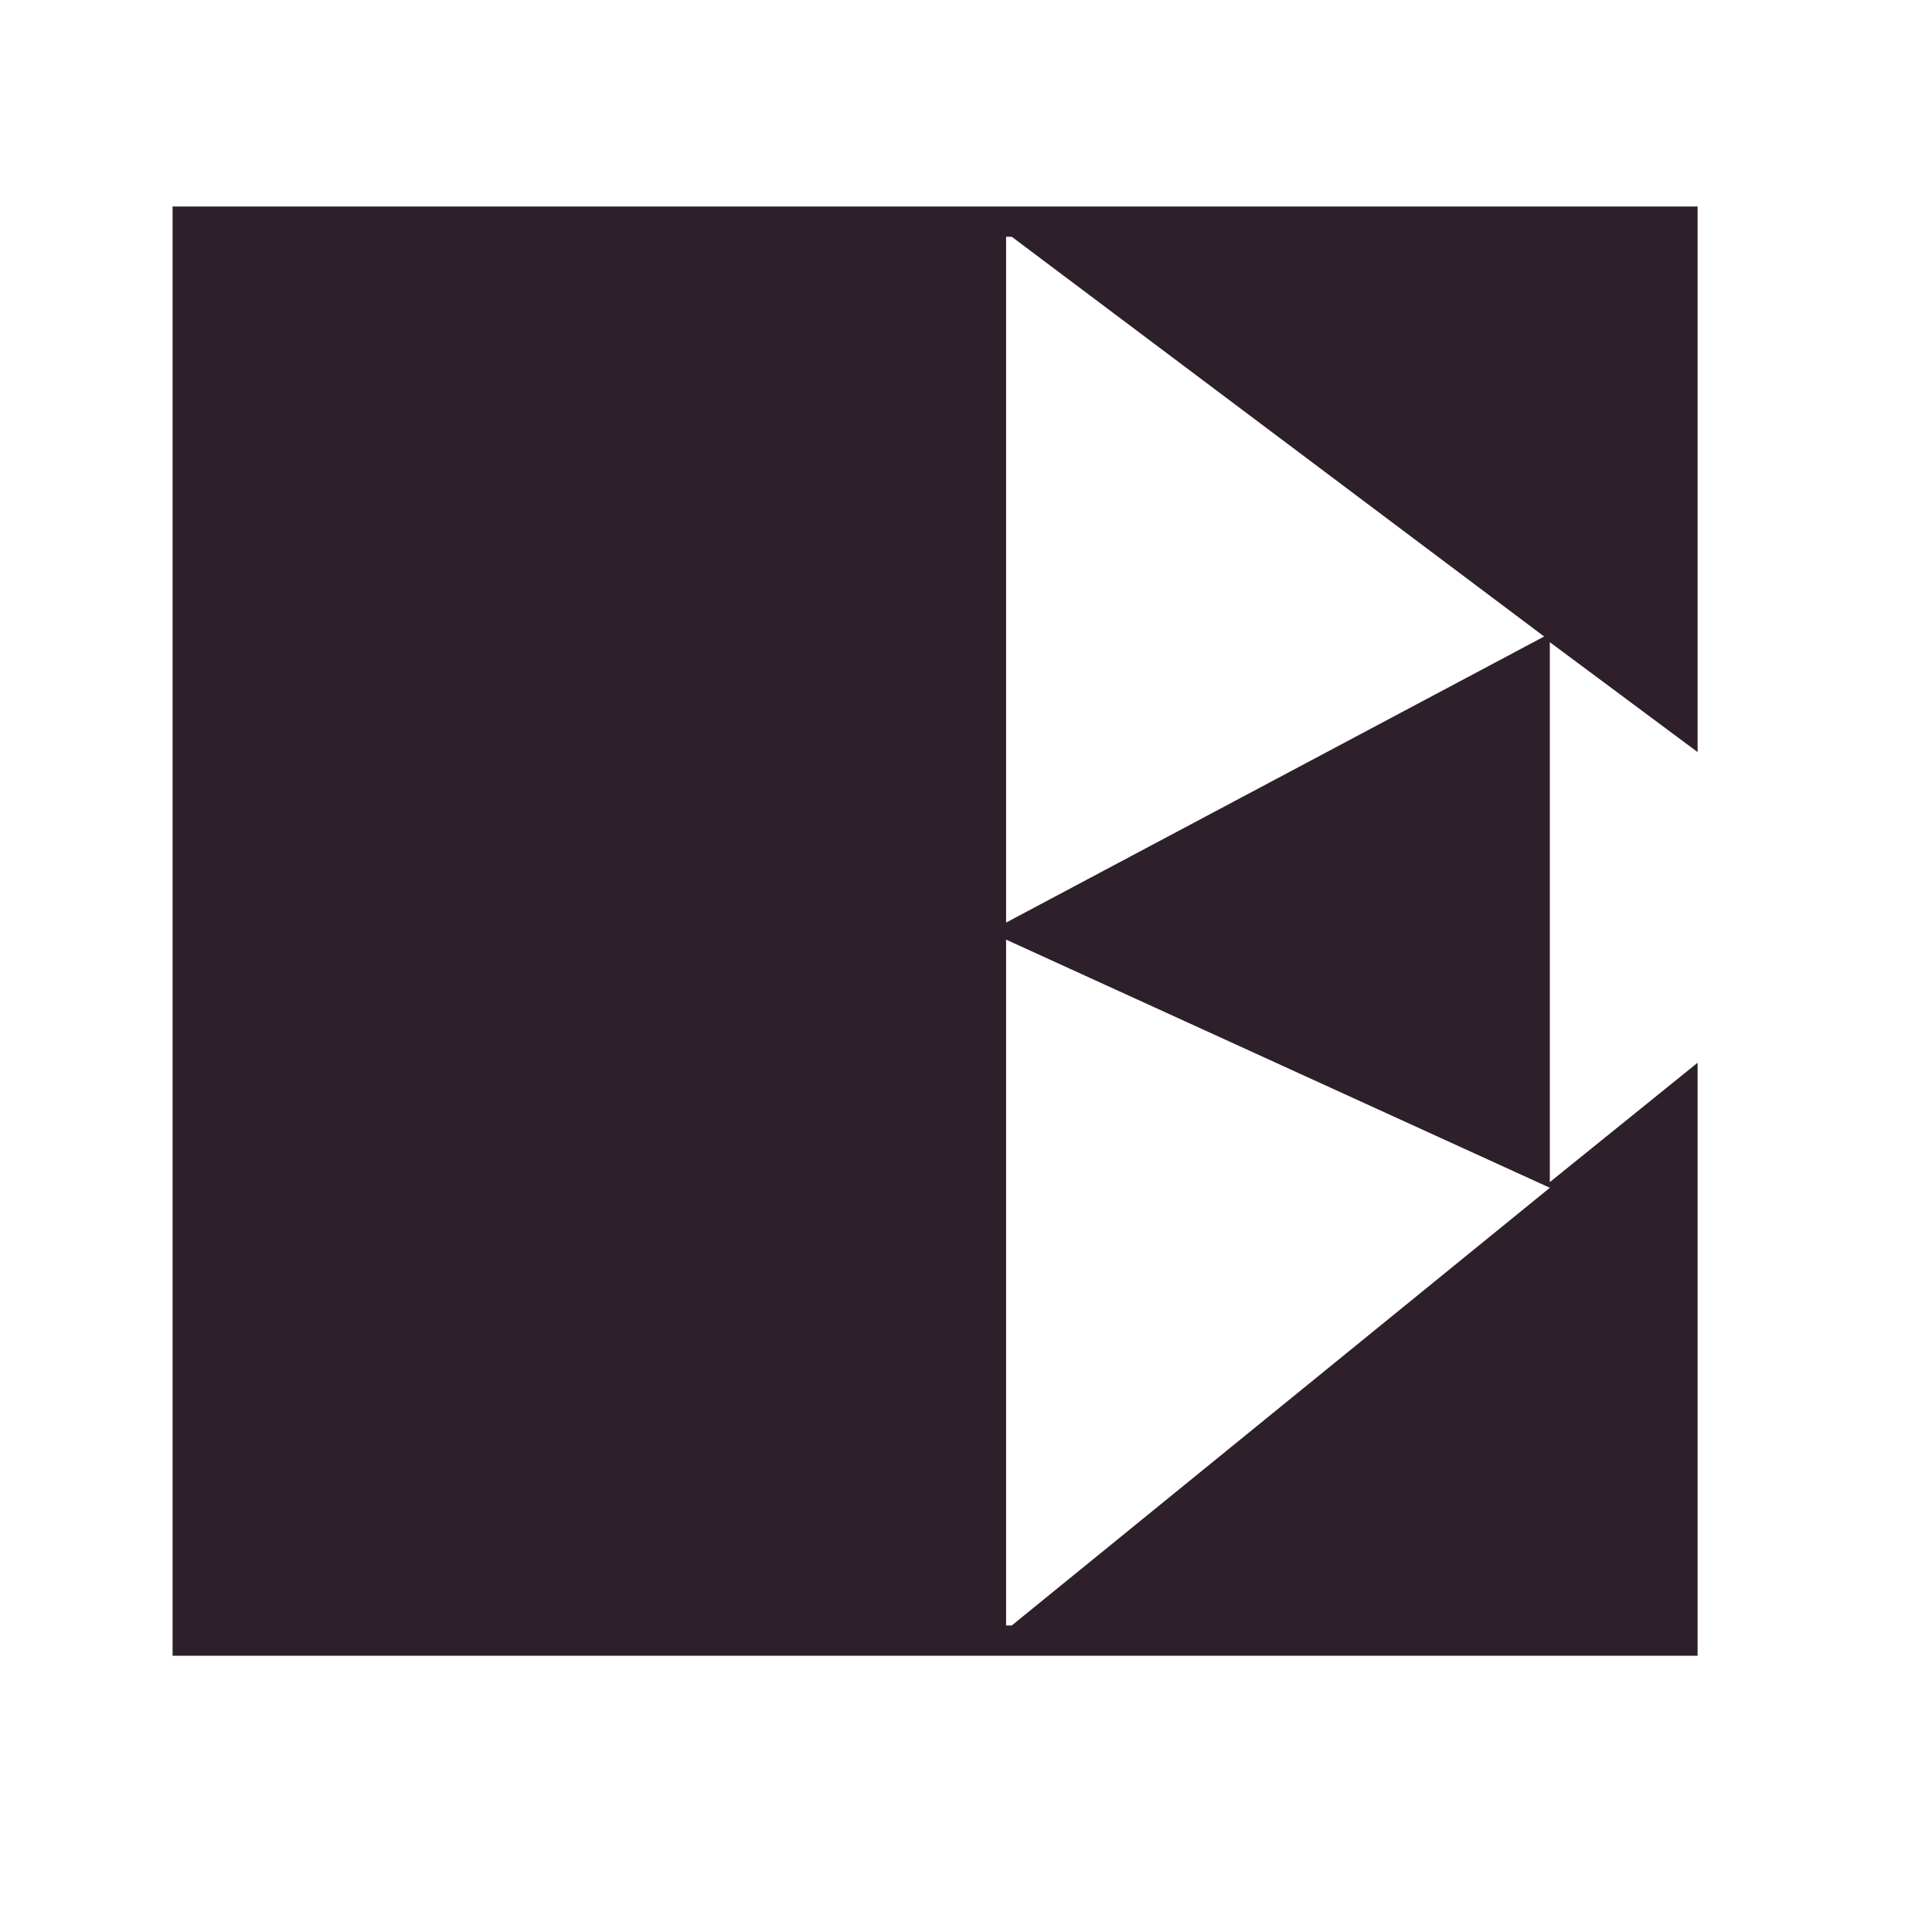 <svg xmlns="http://www.w3.org/2000/svg" xmlns:xlink="http://www.w3.org/1999/xlink" width="800" zoomAndPan="magnify" viewBox="0 0 600 600" height="800" preserveAspectRatio="xMidYMid meet" version="1.2"><defs/><g id="3609f10a44"><g style="fill:#2e202b;fill-opacity:1;"><g transform="translate(15.345, 514.203)"><path style="stroke:none" d="M 511.859 -450.078 L 511.859 -280.641 L 465.969 -314.766 L 465.969 -147.094 L 511.859 -184.156 L 511.859 0 L 38.25 0 L 38.25 -450.078 Z M 464.203 -316.531 L 298.875 -440.672 L 297.109 -440.672 L 297.109 -227.688 Z M 297.109 -9.406 L 298.875 -9.406 L 465.969 -145.328 L 297.109 -222.391 Z M 297.109 -9.406 "/></g></g></g></svg>